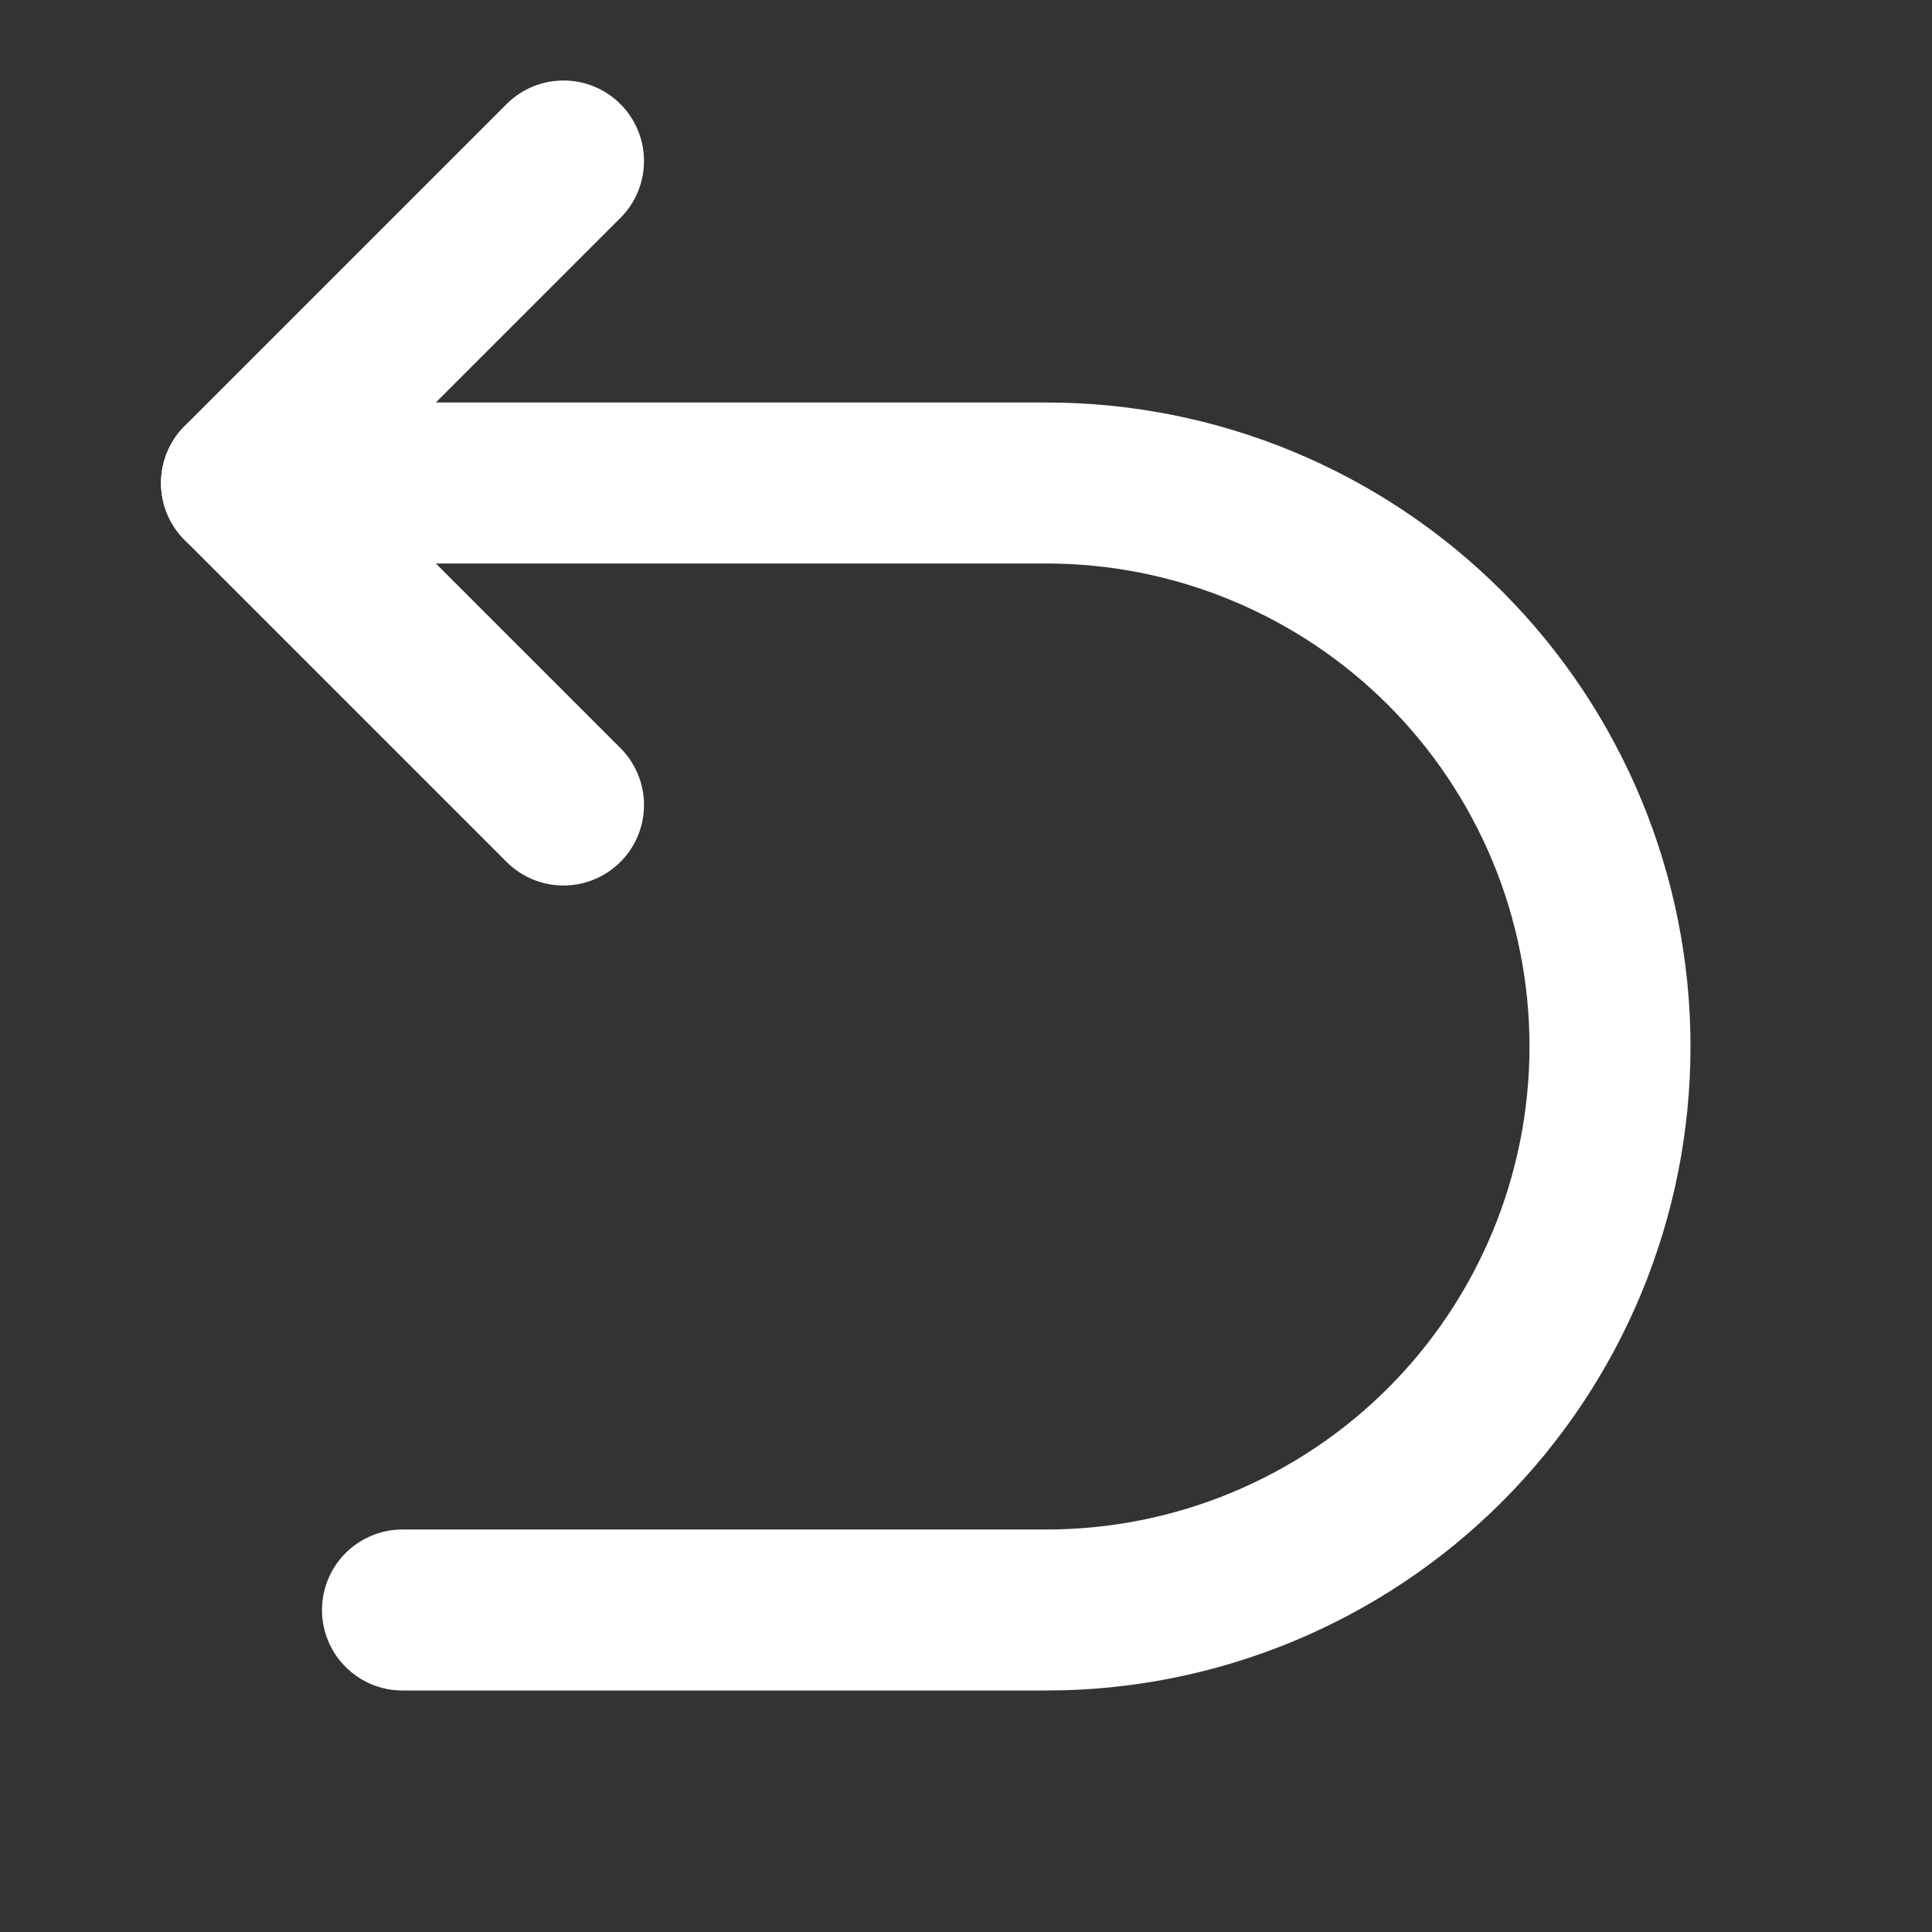 <svg width="24" height="24" viewBox="0 0 24 24" fill="none" xmlns="http://www.w3.org/2000/svg">
<rect x="0" y="0" width="24" height="24" fill="#333333" stroke="none"/>
<path d="M5 20H13C13.919 20 14.829 19.819 15.679 19.467C16.528 19.115 17.3 18.6 17.95 17.95C18.6 17.3 19.115 16.528 19.467 15.679C19.819 14.829 20 13.919 20 13C20 12.081 19.819 11.171 19.467 10.321C19.115 9.472 18.6 8.7 17.95 8.05C17.3 7.4 16.528 6.885 15.679 6.533C14.829 6.181 13.919 6 13 6H3" stroke="white" stroke-width="2" stroke-linecap="round" stroke-linejoin="round"/>
<path d="M7 2L3 6L7 10" stroke="white" stroke-width="2" stroke-linecap="round" stroke-linejoin="round"/>
</svg>
